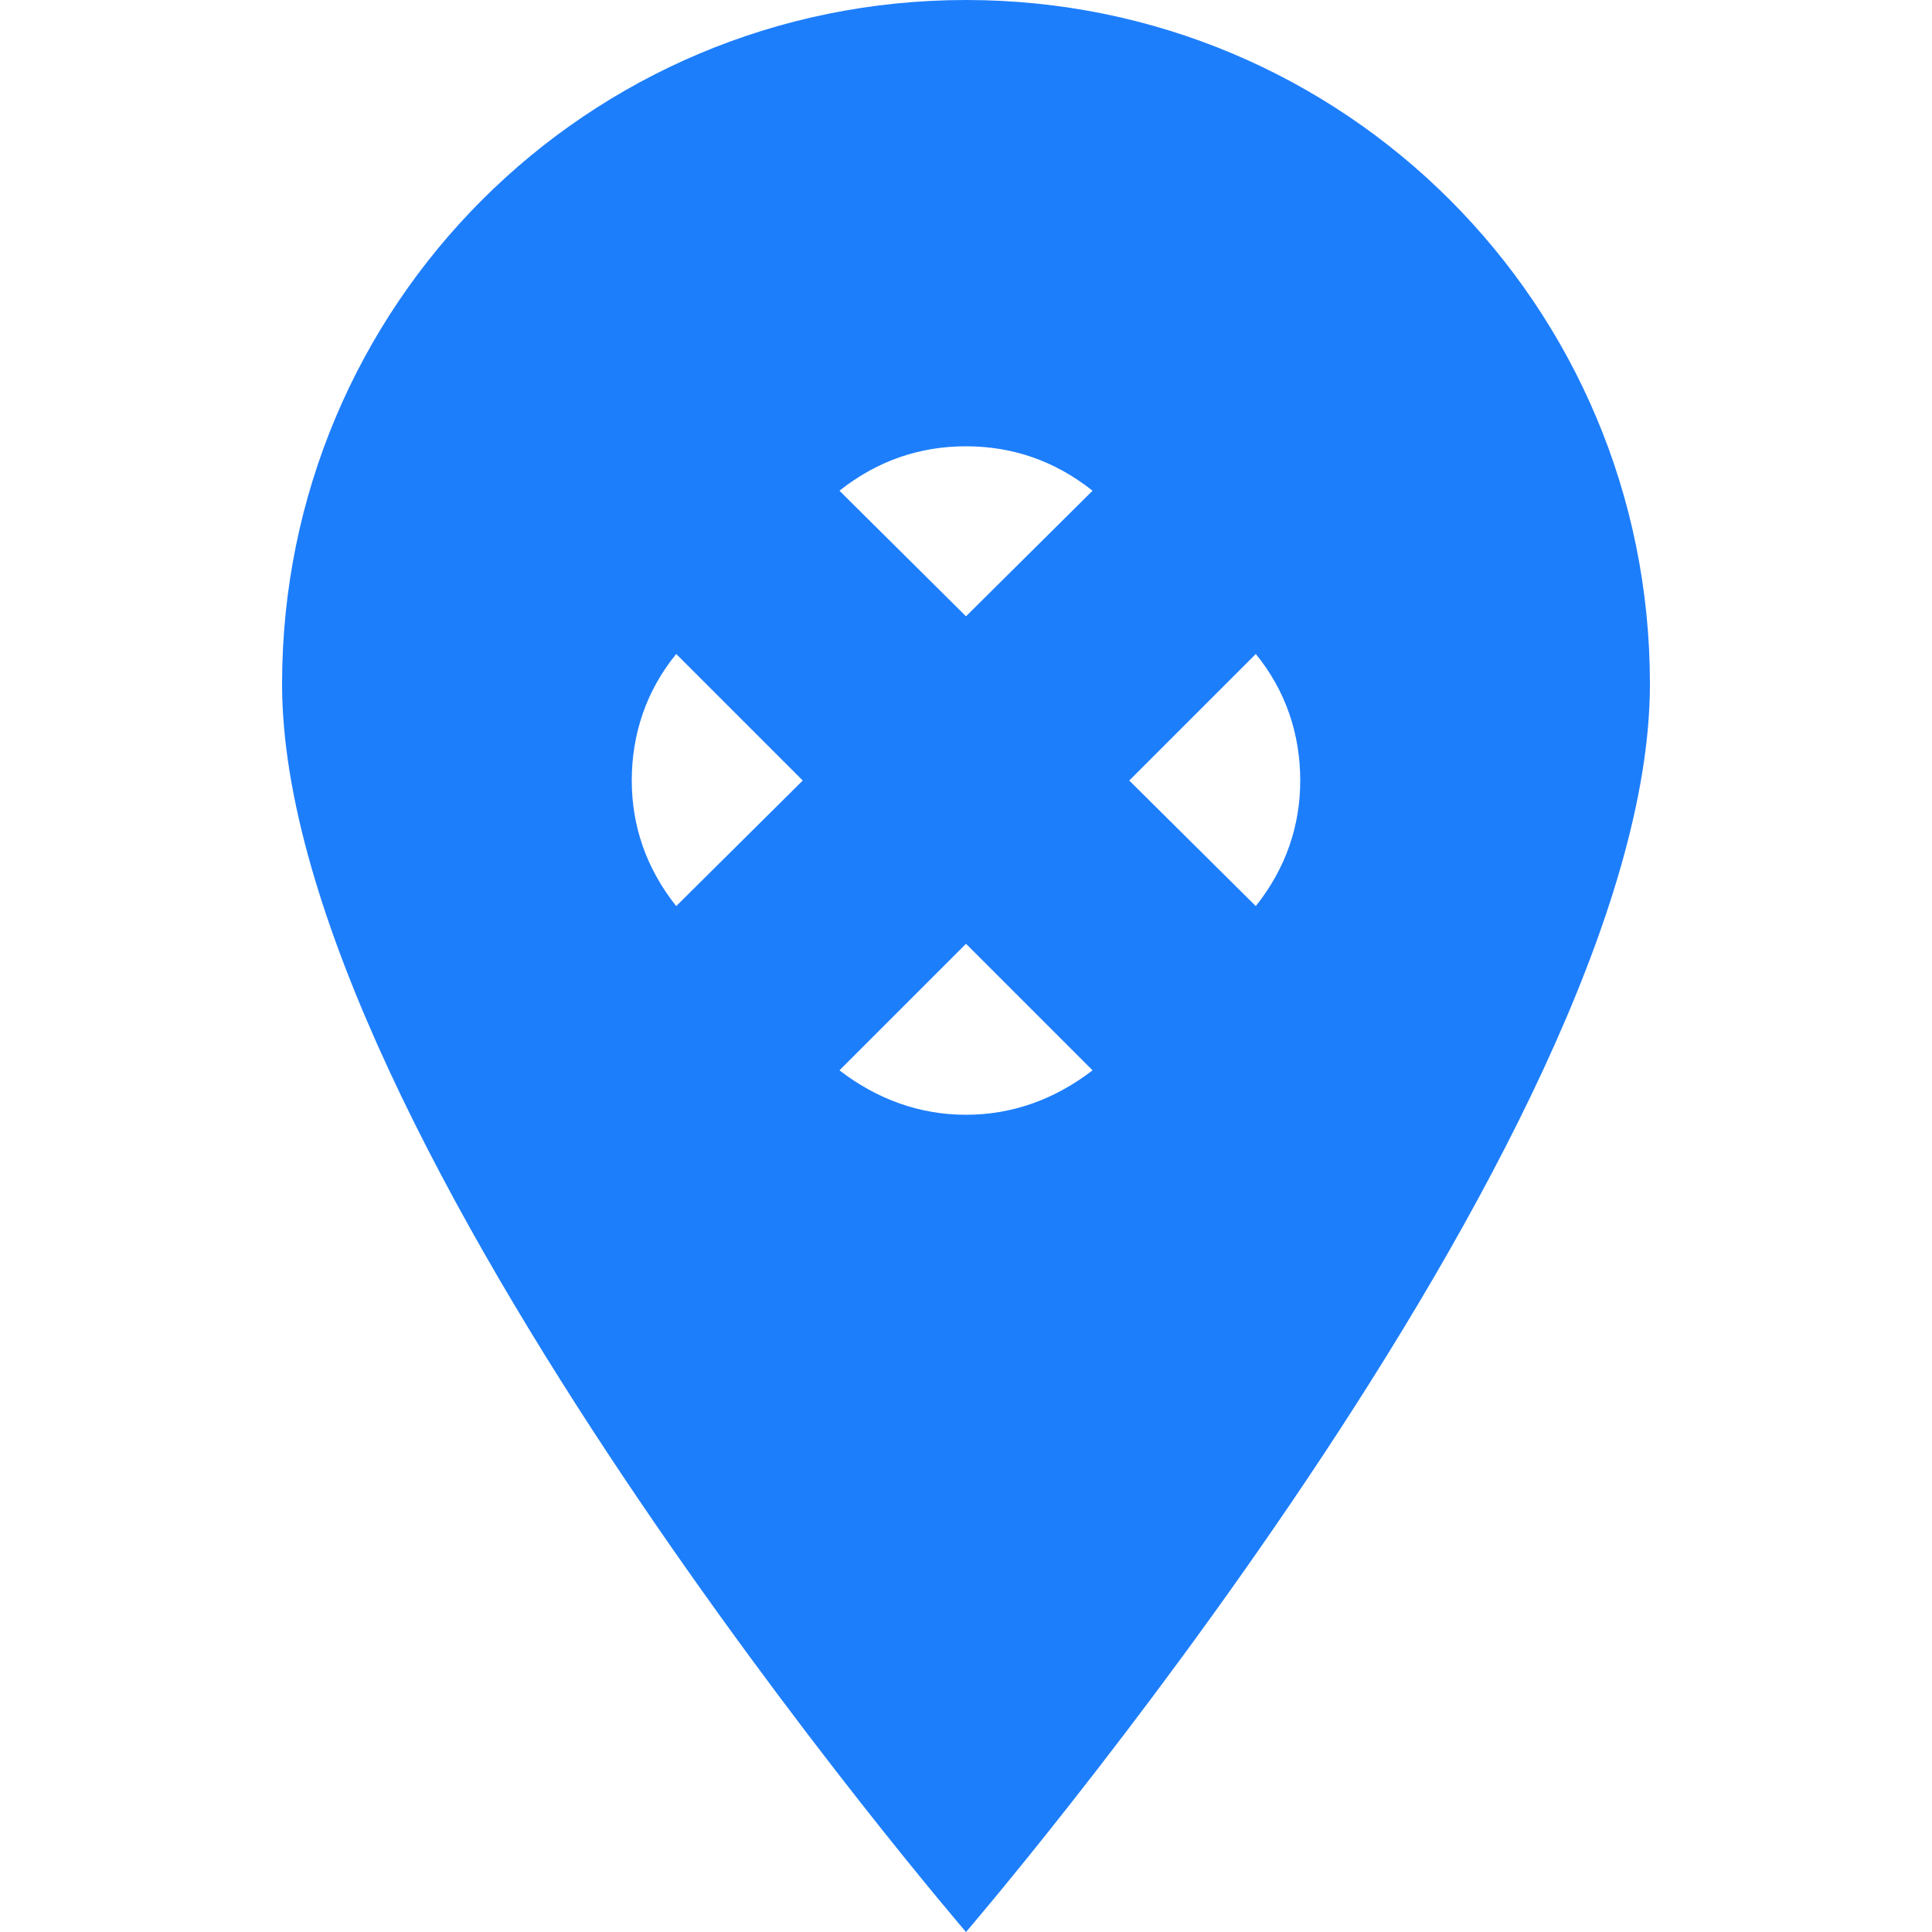 <?xml version="1.0" encoding="UTF-8"?>
<svg width="200" height="200" viewBox="0 0 200 200" version="1.1" xmlns="http://www.w3.org/2000/svg">
    <g fill="#1D7EFC">
        <path d="M100 0C60.8 0 29.2 31.6 29.2 70.8C29.2 117.7 100 200 100 200C100 200 170.8 117.7 170.8 70.8C170.8 31.6 139.2 0 100 0ZM100 46.2C104.8 46.2 109.2 47.7 113.1 50.8L100 63.8L86.9 50.8C90.8 47.7 95.2 46.2 100 46.2ZM70 67.7L83.1 80.8L70 93.8C66.9 89.9 65.4 85.5 65.4 80.8C65.4 76 66.9 71.5 70 67.7ZM100 115.4C95.2 115.4 90.8 113.8 86.9 110.8L100 97.7L113.1 110.8C109.2 113.8 104.8 115.4 100 115.4ZM130 93.8L116.9 80.8L130 67.7C133.1 71.5 134.6 76 134.6 80.8C134.6 85.5 133.1 89.9 130 93.8Z" />
    </g>
</svg>
